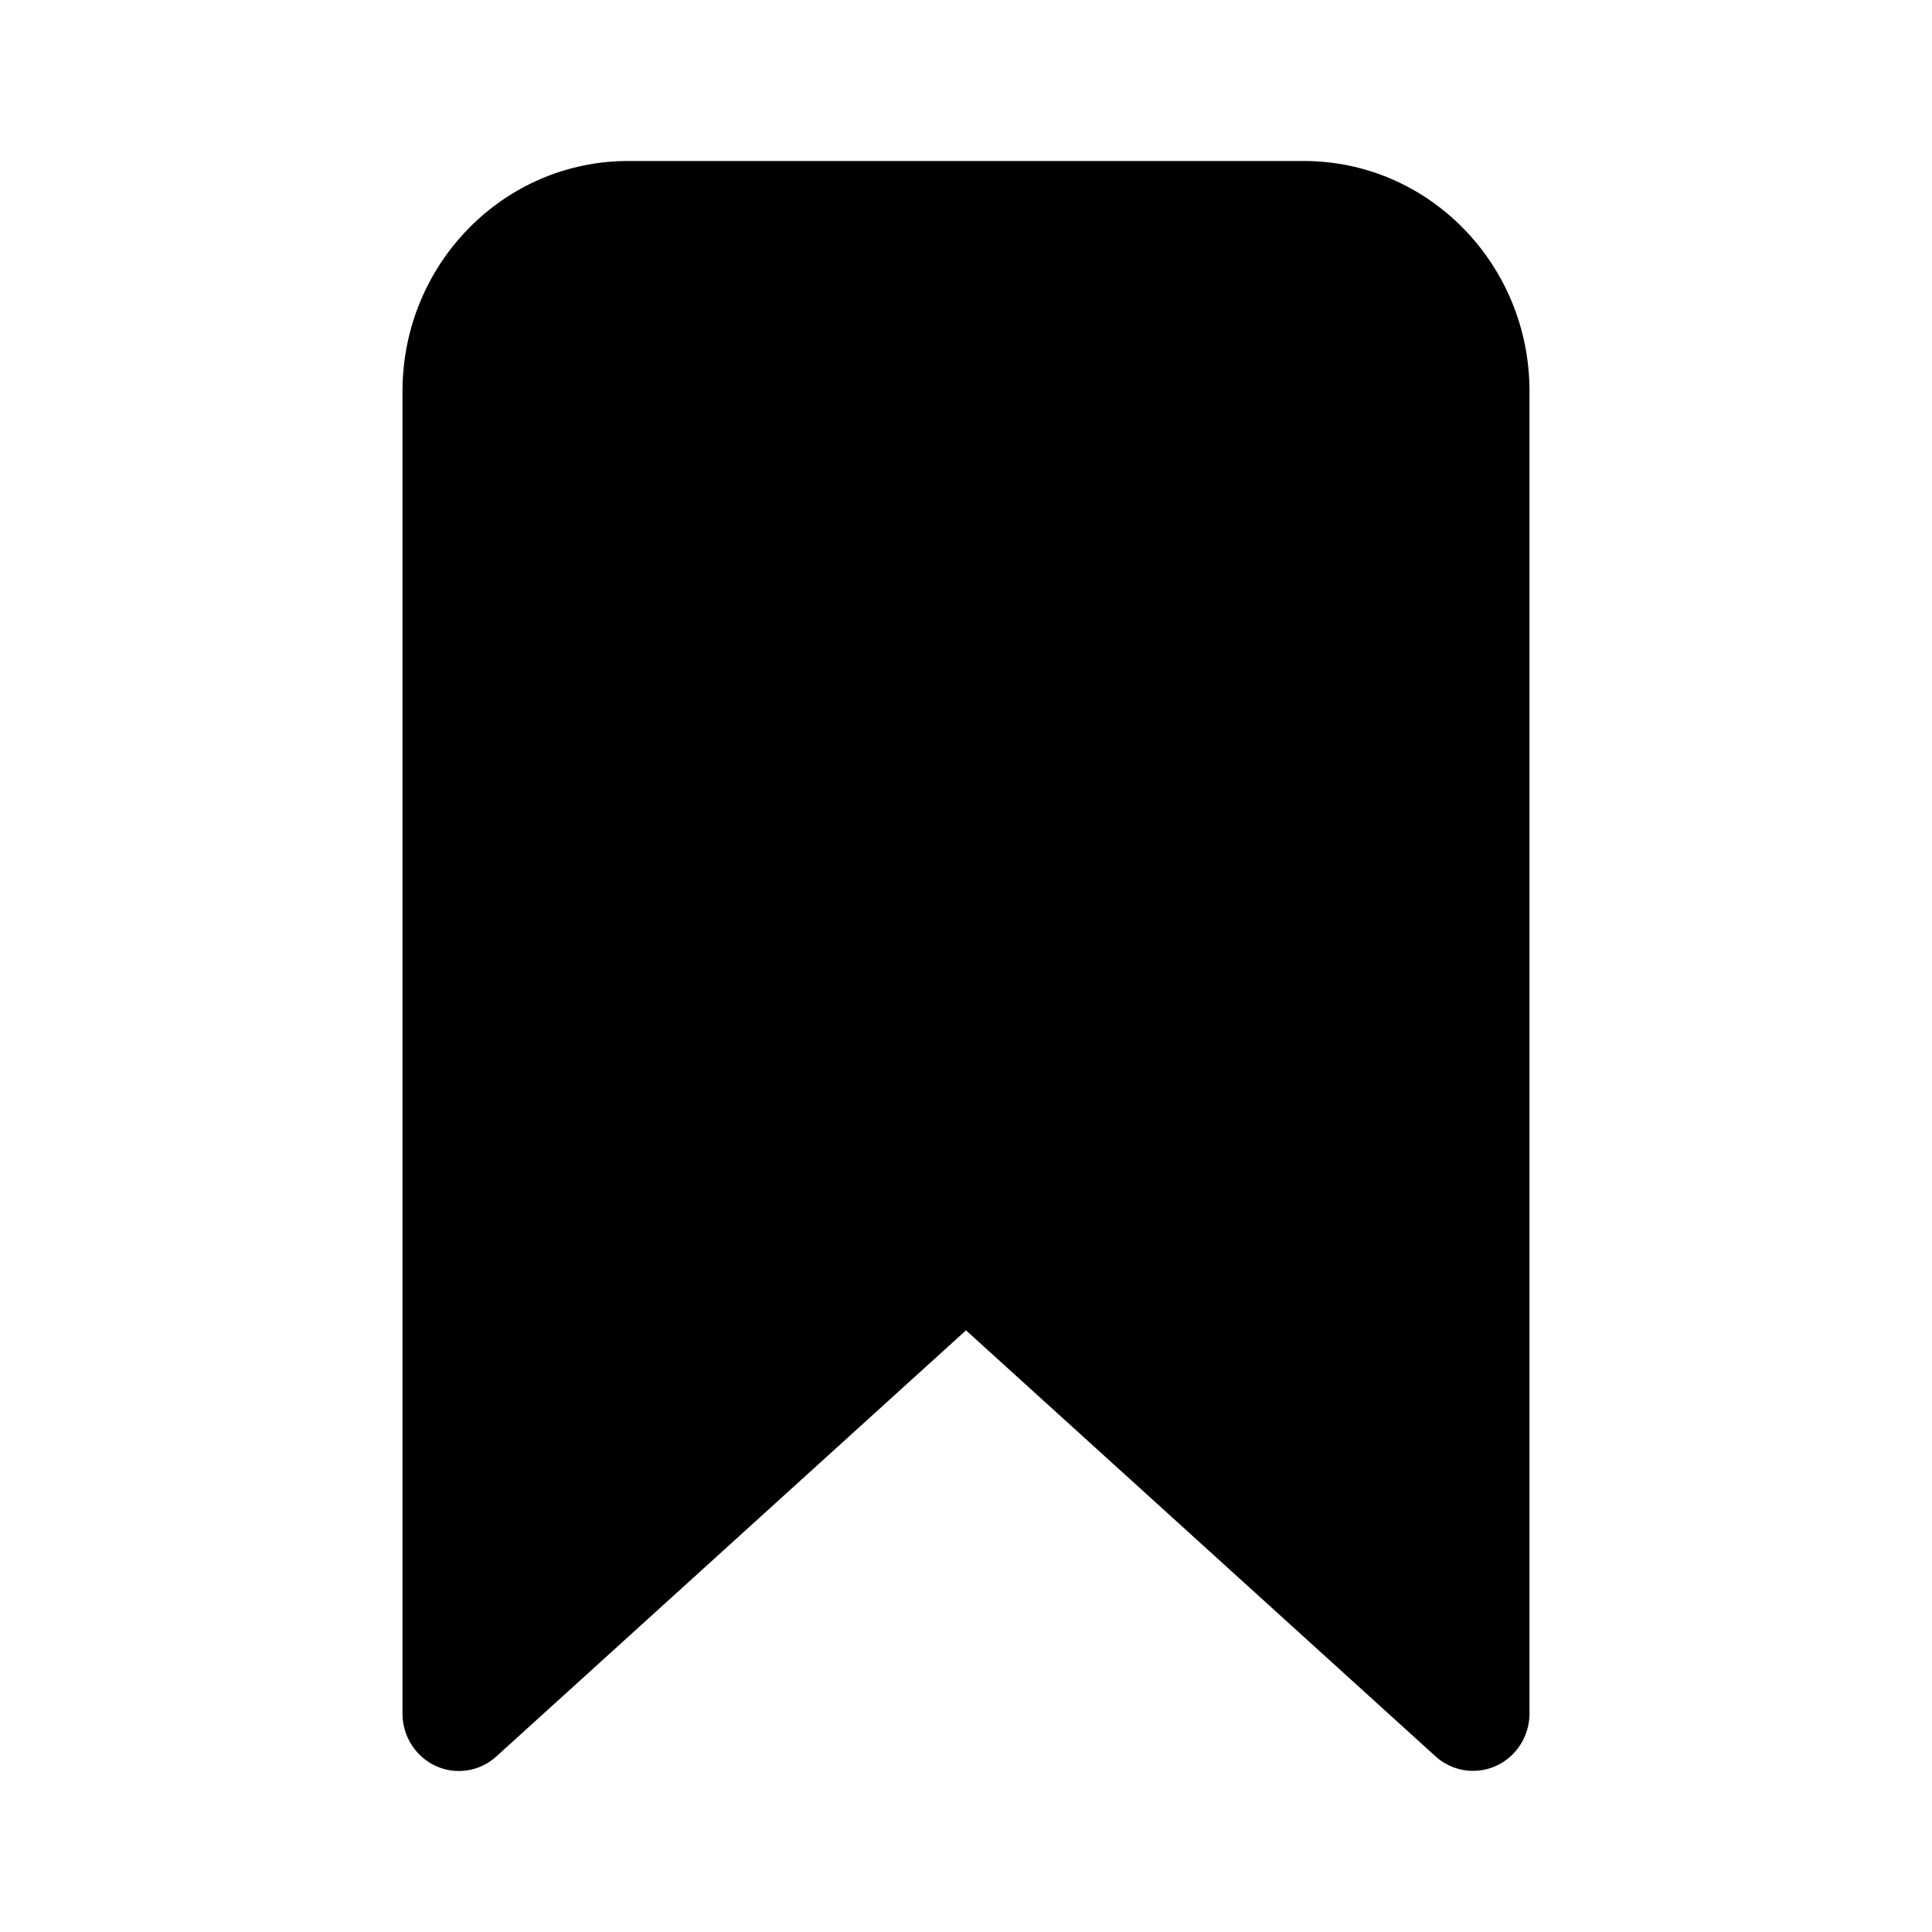 <?xml version="1.0" encoding="UTF-8"?>
<svg width="24px" height="24px" viewBox="0 0 24 24" version="1.1" xmlns="http://www.w3.org/2000/svg" xmlns:xlink="http://www.w3.org/1999/xlink">
    <title>VSQUARE/4) Icons/bookmark/bookmark</title>
    <g id="VSQUARE_Symbols" stroke="none" stroke-width="1" fill="none" fill-rule="evenodd">
        <g id="VSQUARE/4)-Icons/bookmark/bookmark">
            <rect id="Rectangle" x="0" y="0" width="24" height="24"></rect>
            <path d="M18.3,21.998 C18.129,21.999 17.963,21.935 17.835,21.82 L12,16.526 L6.165,21.82 C5.959,22.007 5.664,22.053 5.412,21.937 C5.161,21.821 4.999,21.566 5,21.284 L5,4.857 C5.002,3.28 6.254,2.002 7.8,2 L16.2,2 C17.746,2.002 18.998,3.28 19,4.857 L19,21.284 C19,21.678 18.687,21.998 18.3,21.998 Z" id="Path" fill="#000000" fill-rule="nonzero"></path>
        </g>
    </g>
</svg>
